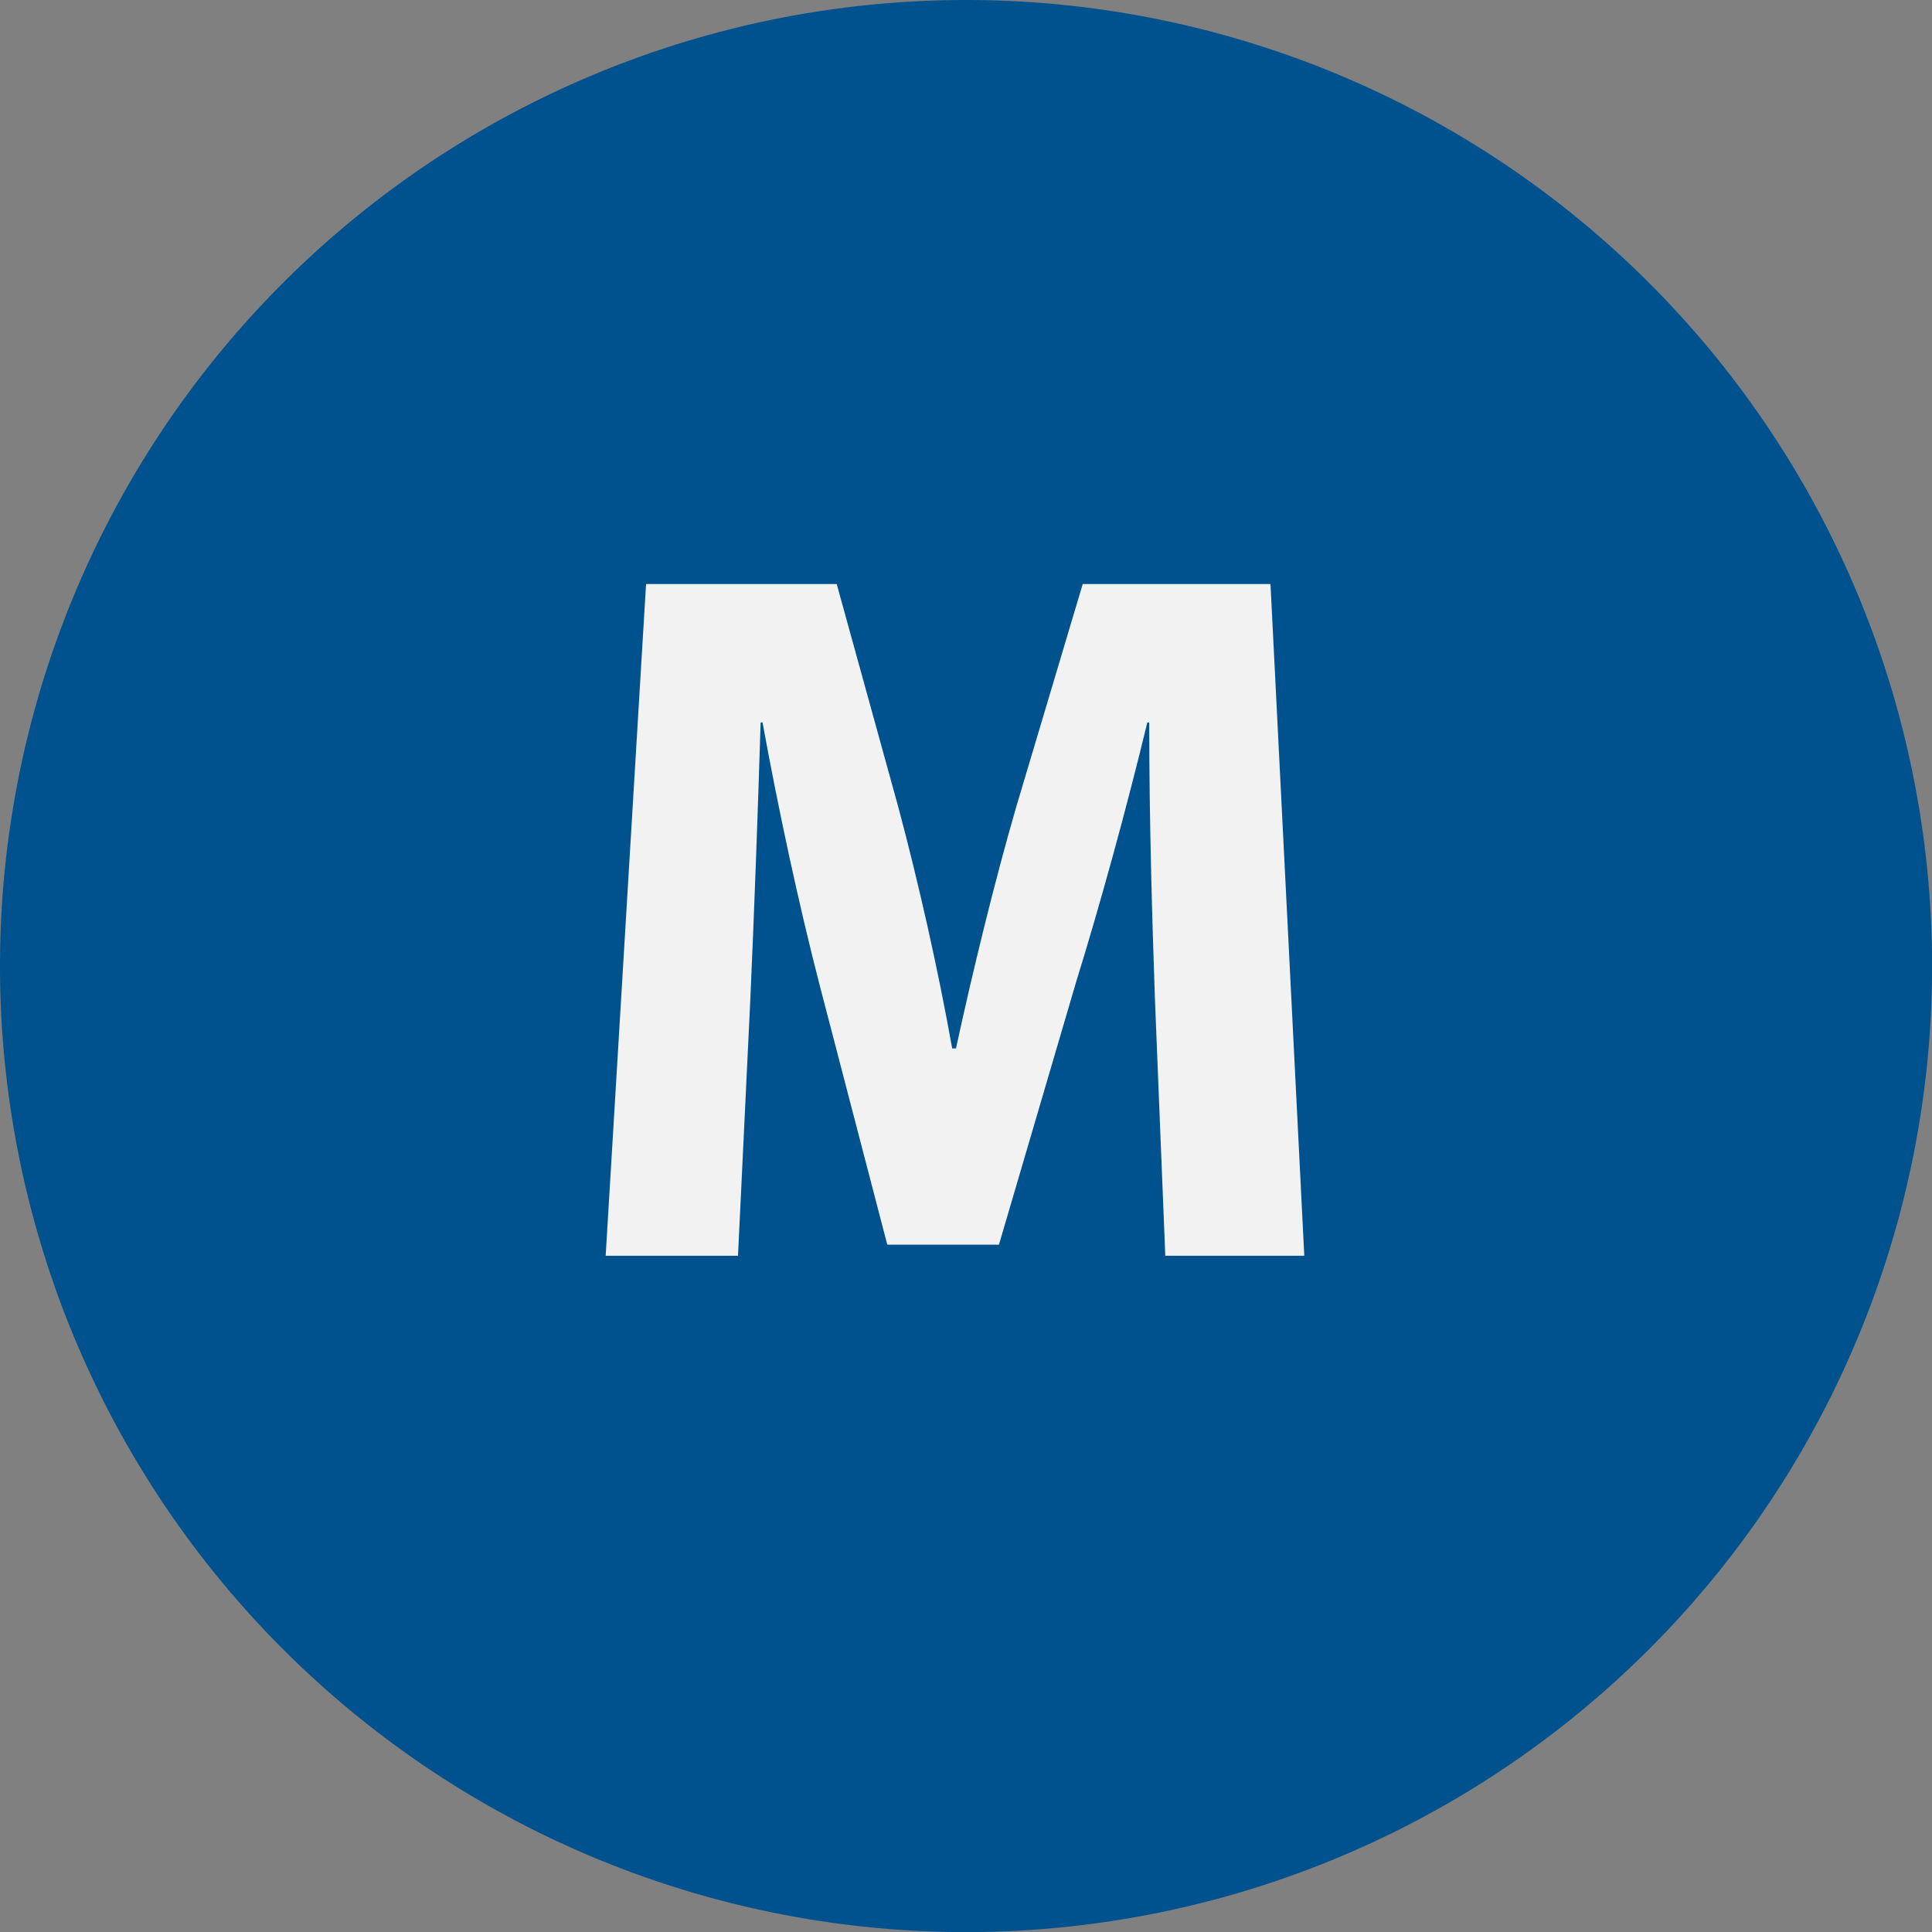 <?xml version="1.0" encoding="UTF-8" standalone="no"?>
<svg
   xmlns:dc="http://purl.org/dc/elements/1.1/"
   xmlns:cc="http://creativecommons.org/ns#"
   xmlns:rdf="http://www.w3.org/1999/02/22-rdf-syntax-ns#"
   xmlns:svg="http://www.w3.org/2000/svg"
   xmlns="http://www.w3.org/2000/svg"
   id="svg12"
   xml:space="preserve"
   enable-background="new 0 0 19.375 19.375"
   viewBox="0 0 19.375 19.375"
   height="19.375px"
   width="19.375px"
   y="0px"
   x="0px"
   version="1.1"><rect x="0" y="0" width="19.375" height="19.375" fill="#808080" stroke="none"/><defs
     id="defs16" /><switch
     id="switch10"><g
       id="g8"><path
         id="circle2"
         d="M 19.376,9.688 A 9.688,9.688 0 0 1 9.688,19.376 9.688,9.688 0 0 1 0,9.688 9.688,9.688 0 0 1 9.688,0 9.688,9.688 0 0 1 19.376,9.688 Z"
         style="fill:#00528e" /><g
         id="g6"><path
           style="fill:#f2f2f2"
           id="path4"
           d="M 11.582,10.014 C 11.554,9.204 11.525,8.225 11.525,7.245 h -0.019 c -0.208,0.86 -0.471,1.819 -0.716,2.609 l -0.772,2.628 H 8.898 L 8.221,9.884 C 8.014,9.084 7.807,8.125 7.647,7.245 H 7.628 C 7.6,8.155 7.562,9.194 7.524,10.034 L 7.401,12.593 H 6.074 L 6.479,5.857 h 1.912 l 0.621,2.249 c 0.207,0.779 0.396,1.619 0.537,2.408 H 9.587 C 9.756,9.735 9.973,8.845 10.19,8.096 l 0.668,-2.239 h 1.883 l 0.339,6.736 h -1.394 z" /></g></g></switch></svg>